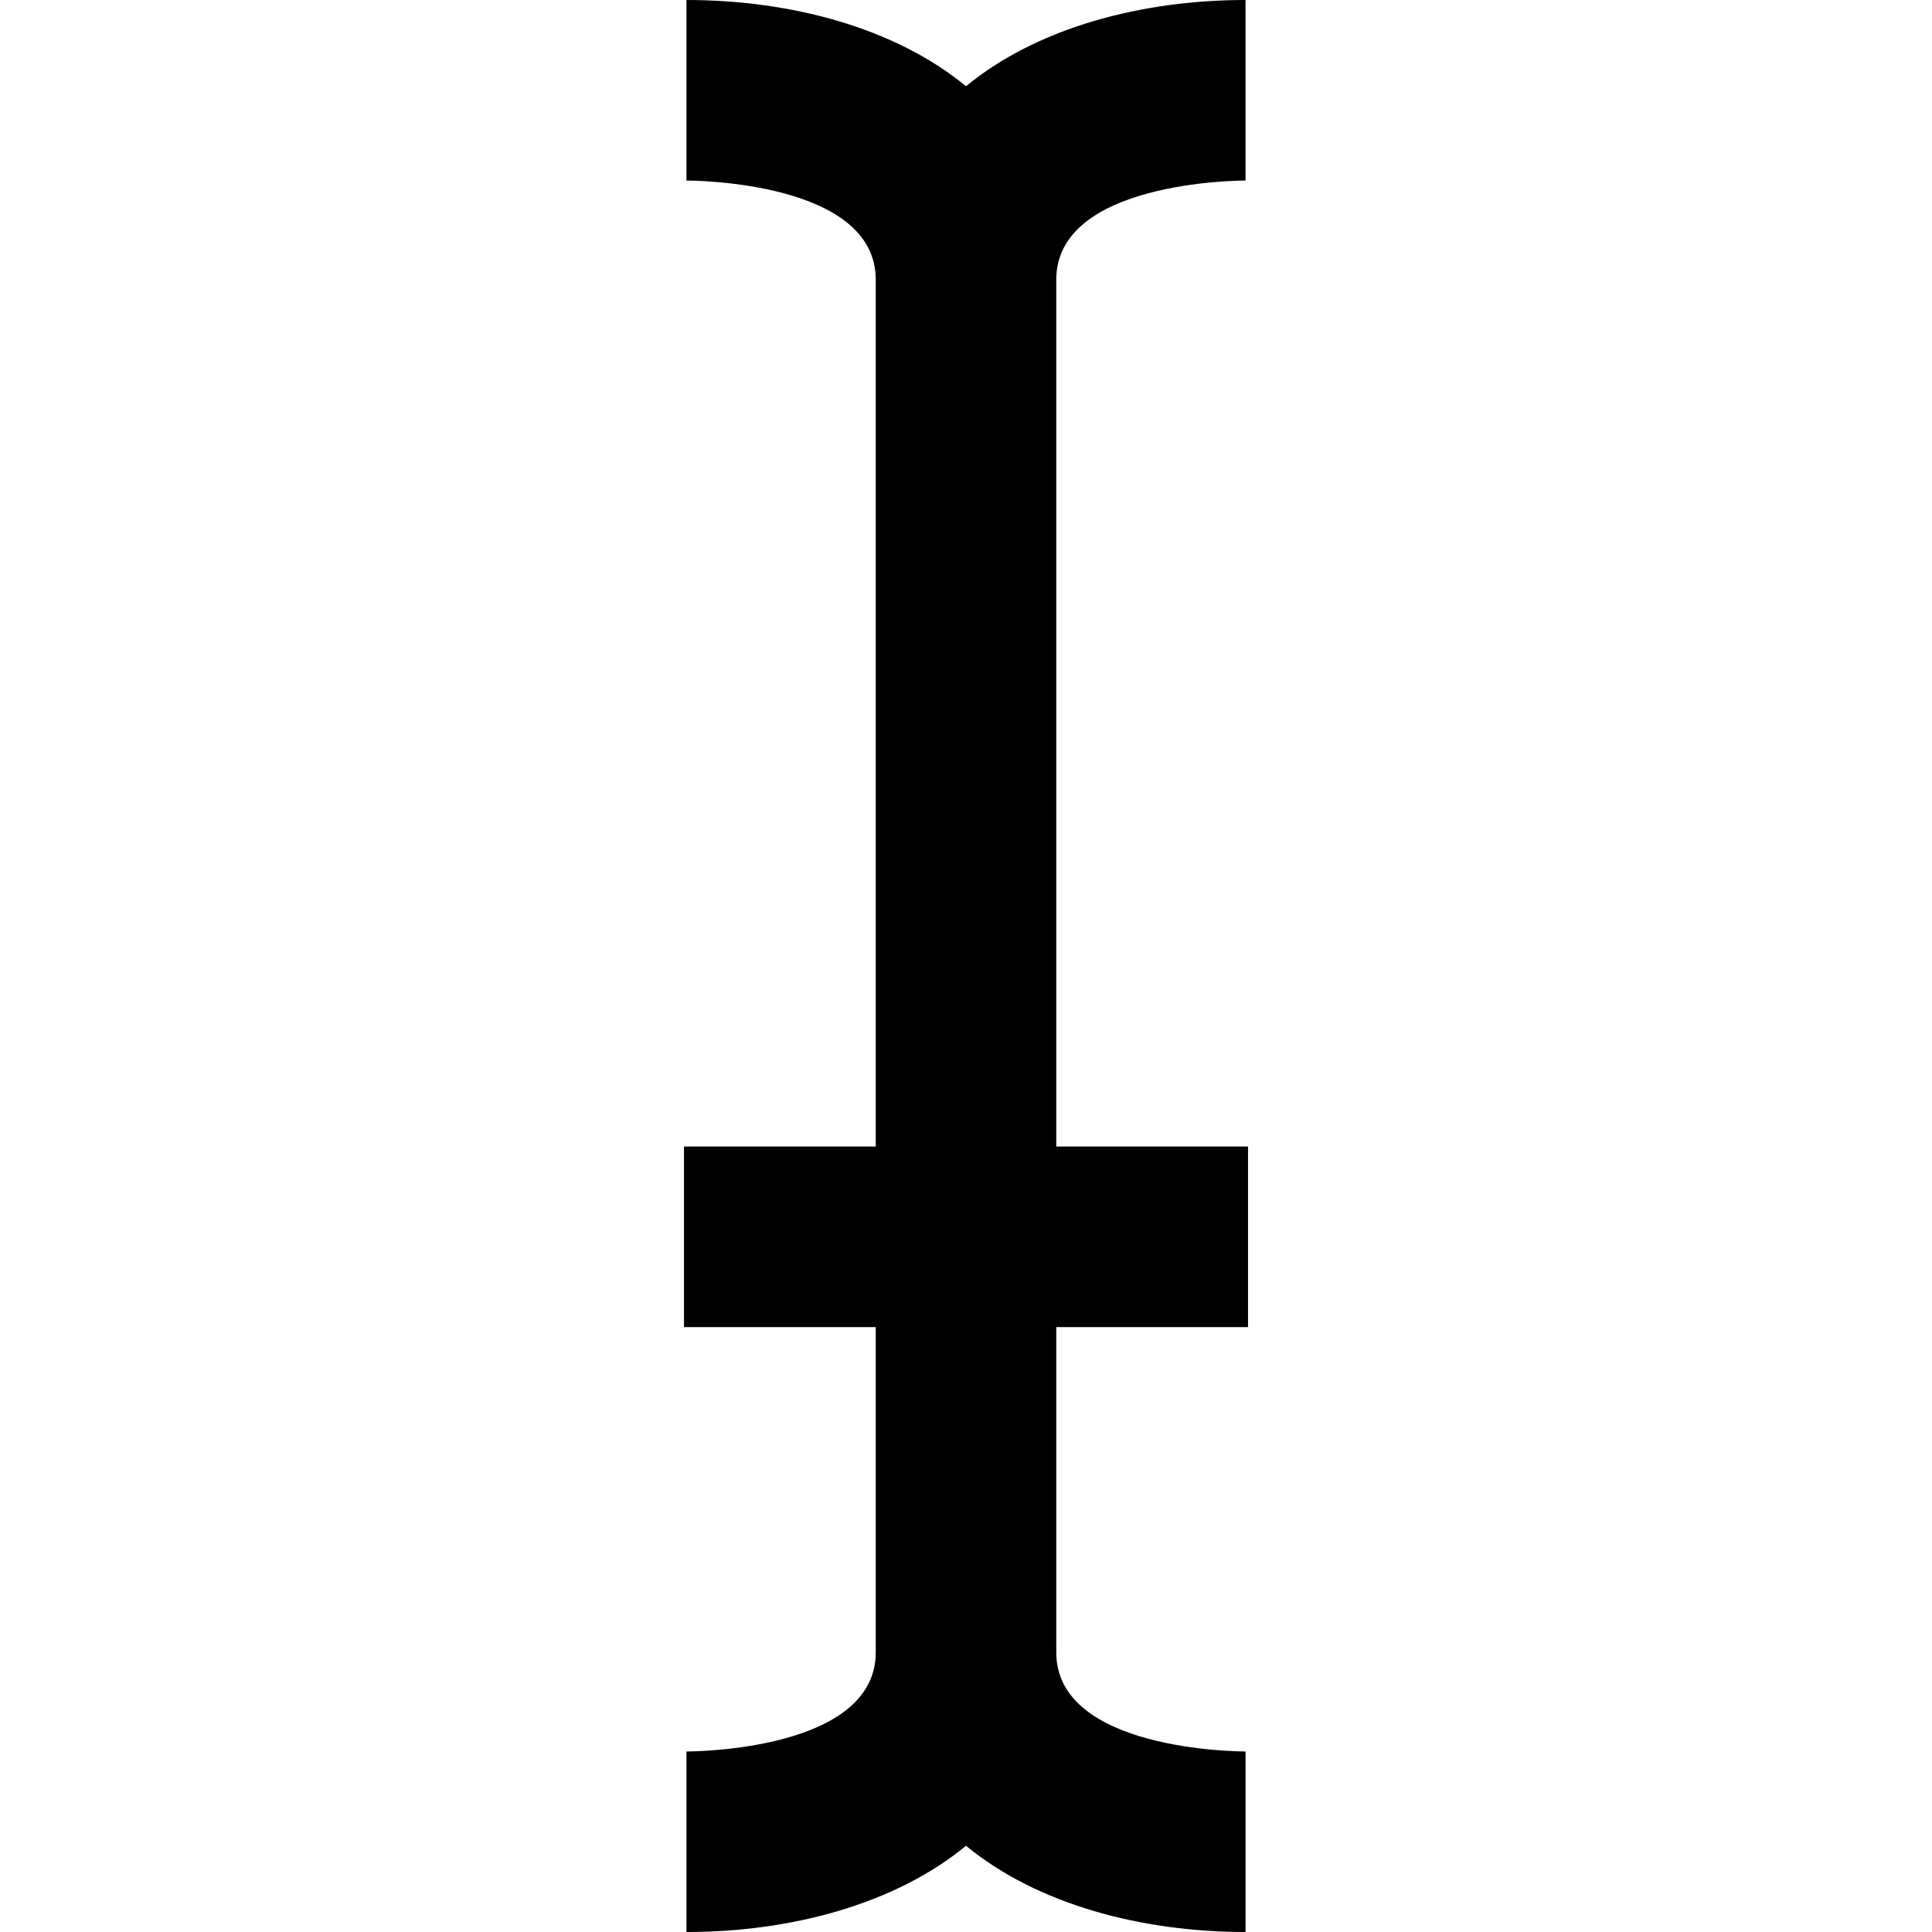 <?xml version="1.0" encoding="iso-8859-1"?>
<!-- Generator: Adobe Illustrator 18.0.0, SVG Export Plug-In . SVG Version: 6.00 Build 0)  -->
<!DOCTYPE svg PUBLIC "-//W3C//DTD SVG 1.1//EN" "http://www.w3.org/Graphics/SVG/1.1/DTD/svg11.dtd">
<svg version="1.1" id="Capa_1" xmlns="http://www.w3.org/2000/svg" xmlns:xlink="http://www.w3.org/1999/xlink" x="0px" y="0px"
	 viewBox="0 0 214.025 214.025" style="enable-background:new 0 0 214.025 214.025;" xml:space="preserve">
<path d="M117.013,30.967v96.046h21.242v20h-21.242v36.046c0,10.842,20.11,10.967,20.967,10.967v20
	c-11.508,0-23.073-3.051-30.967-9.554c-7.894,6.503-19.459,9.554-30.967,9.554v-20c0.856,0,20.967-0.125,20.967-10.967v-36.046
	H75.771v-20h21.242V30.967C97.013,20.125,76.902,20,76.046,20V0c11.508,0,23.073,3.052,30.967,9.554
	C114.906,3.052,126.471,0,137.979,0v20C137.123,20,117.013,20.125,117.013,30.967z"/>
<g>
</g>
<g>
</g>
<g>
</g>
<g>
</g>
<g>
</g>
<g>
</g>
<g>
</g>
<g>
</g>
<g>
</g>
<g>
</g>
<g>
</g>
<g>
</g>
<g>
</g>
<g>
</g>
<g>
</g>
</svg>
